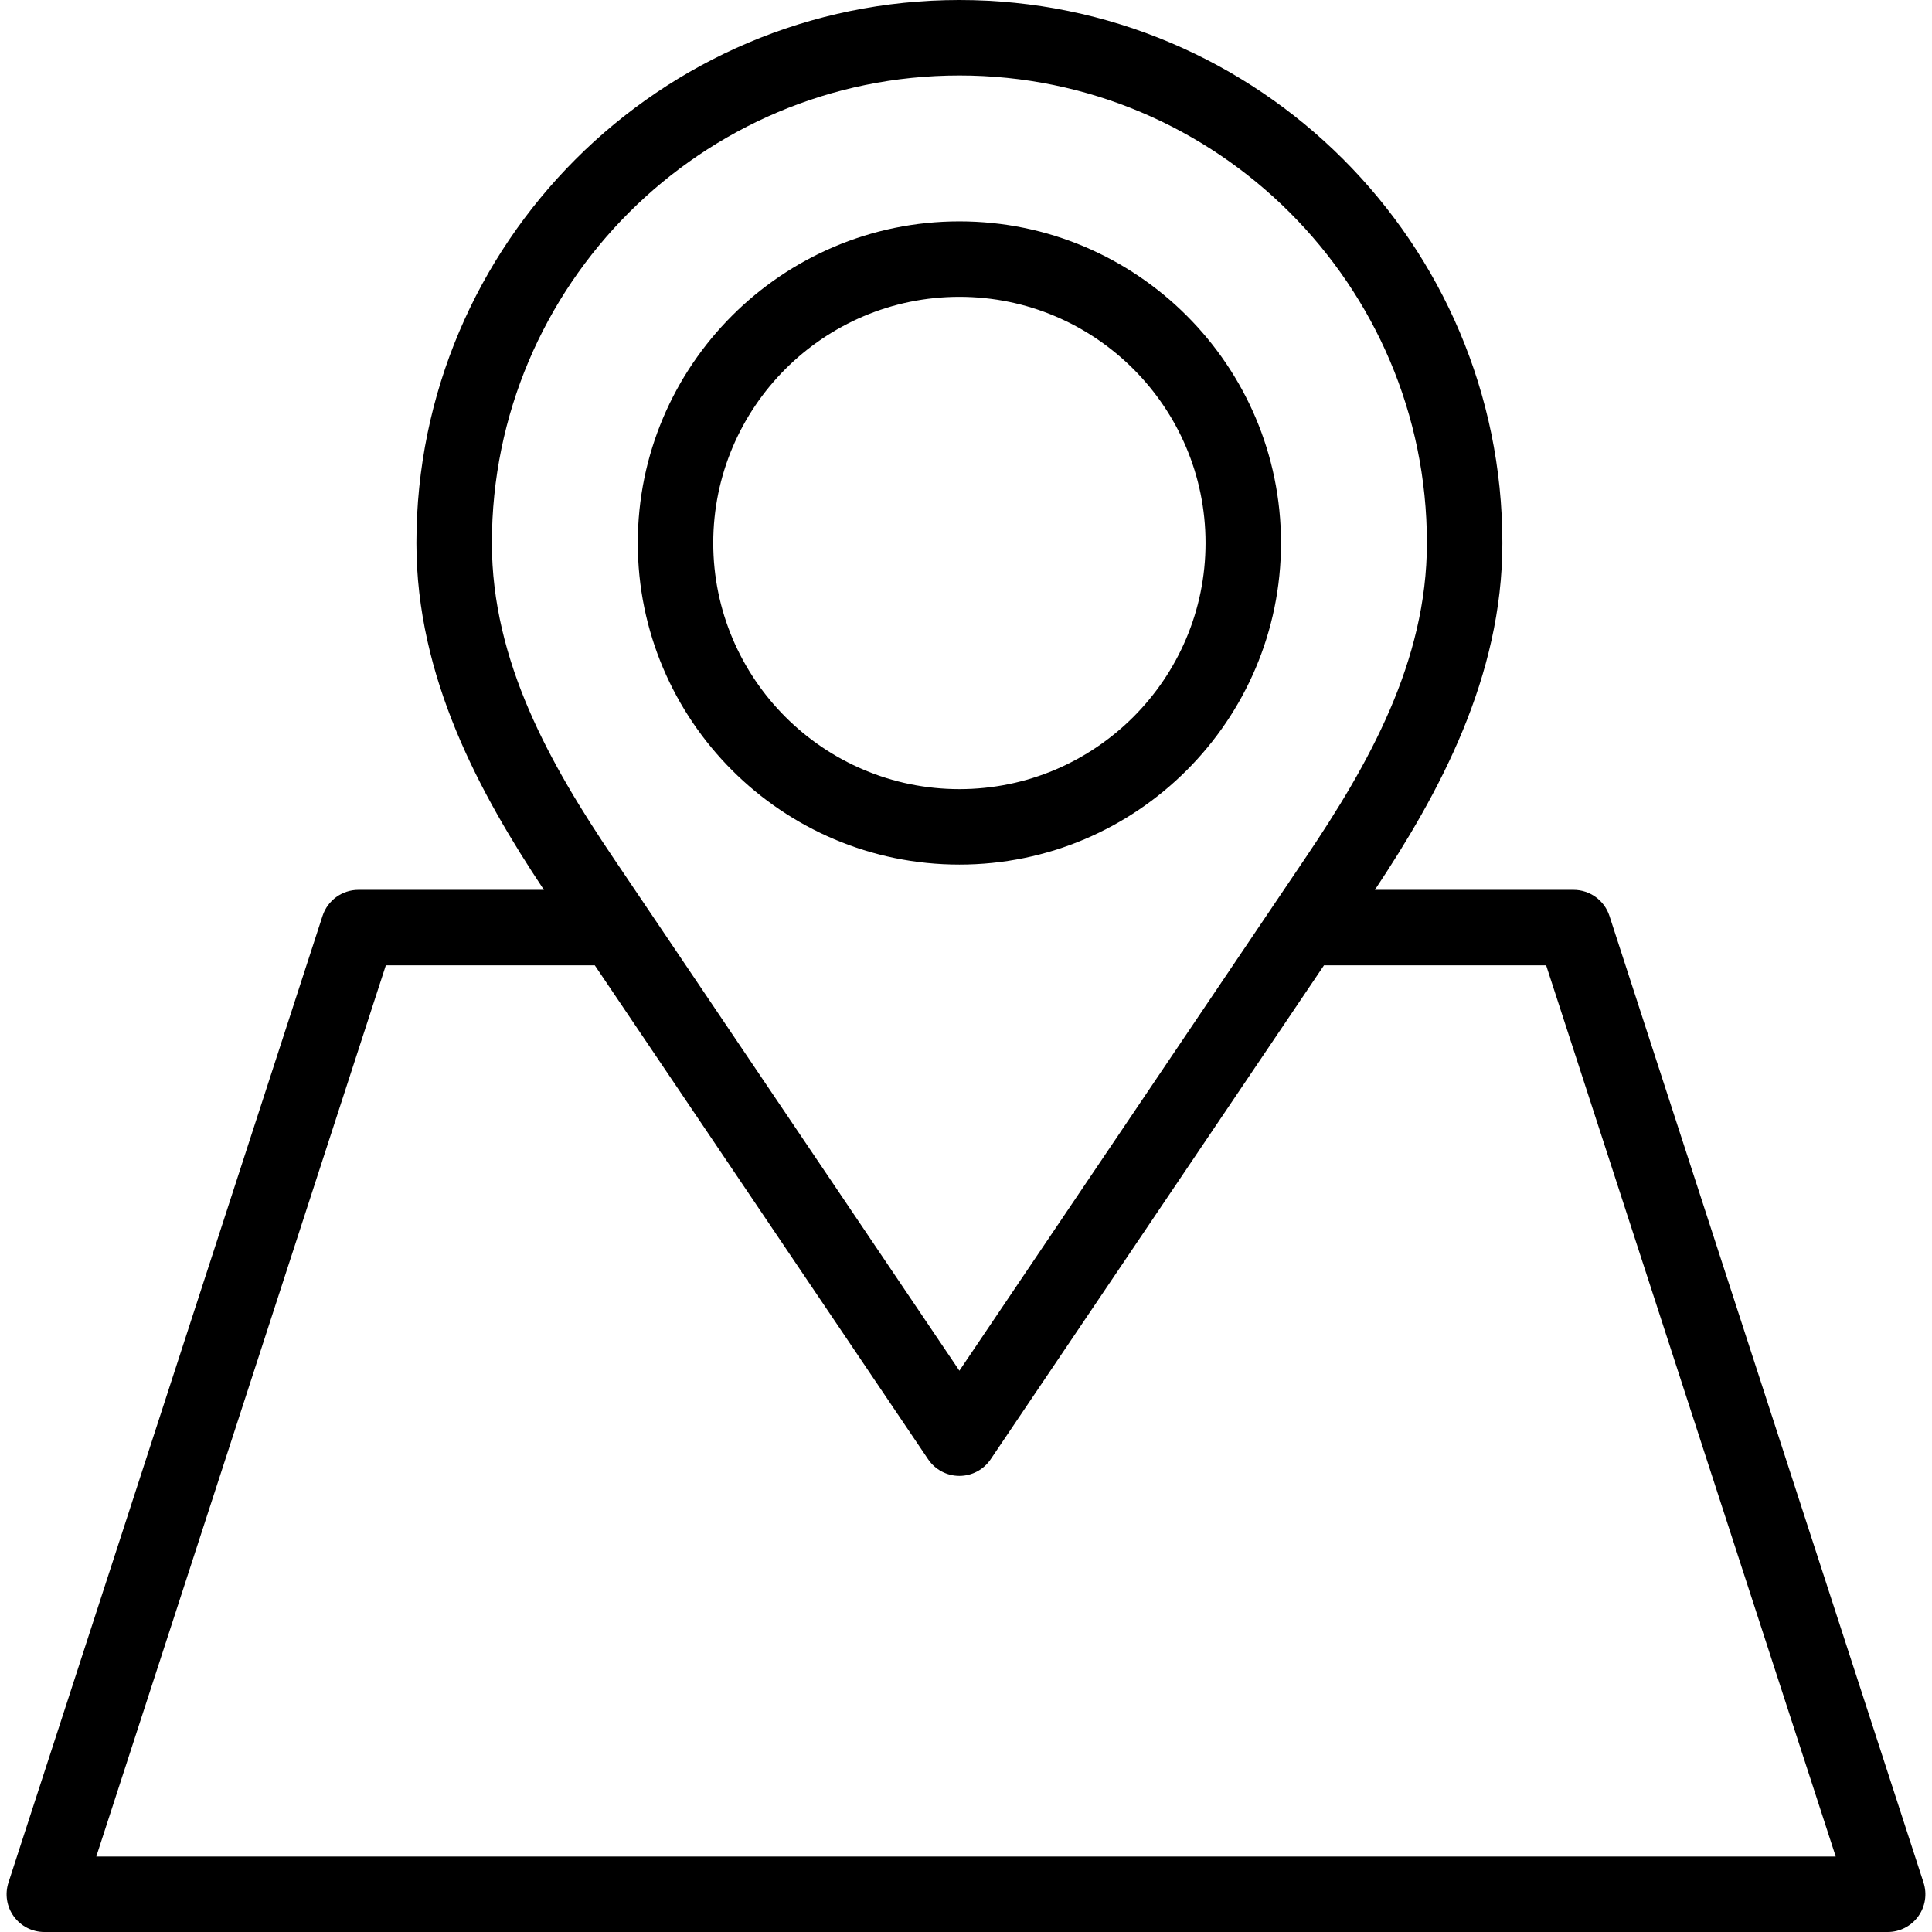 <svg xmlns="http://www.w3.org/2000/svg" enable-background="new 0 0 512 512" viewBox="0 0 512 512" id="address"><path d="M254.25,229.125c46.996,0,85.23-38.234,85.23-85.23s-38.234-85.23-85.23-85.23s-85.23,38.234-85.23,85.23
	S207.254,229.125,254.25,229.125z M254.25,78.665c35.968,0,65.23,29.262,65.23,65.23c0,35.968-29.263,65.23-65.23,65.23
	s-65.23-29.262-65.23-65.23C189.02,107.927,218.282,78.665,254.25,78.665z M509.761,498.91l-83.237-256.176
	c-1.339-4.12-5.179-6.91-9.511-6.91h-52.658c17.01-25.572,33.791-56.309,33.791-91.929C398.146,64.551,333.594,0,254.25,0
	S110.354,64.551,110.354,143.895c0,35.617,16.78,66.355,33.791,91.929H94.986c-4.332,0-8.172,2.79-9.511,6.91L2.239,498.91
	c-0.989,3.044-0.461,6.378,1.421,8.968C5.541,510.468,8.549,512,11.75,512h488.5c3.201,0,6.209-1.533,8.09-4.122
	C510.222,505.288,510.75,501.954,509.761,498.91z M254.25,20c68.316,0,123.896,55.579,123.896,123.896
	c0,31.43-15.479,58.7-32.208,83.488L254.25,363.249l-91.688-135.866c-16.729-24.79-32.208-52.062-32.208-83.488
	C130.354,75.579,185.934,20,254.25,20z M25.514,492l76.738-236.176h55.376l88.333,130.895c1.859,2.755,4.966,4.406,8.289,4.406
	s6.43-1.651,8.289-4.406l88.333-130.895h58.875L486.486,492H25.514z"></path></svg>